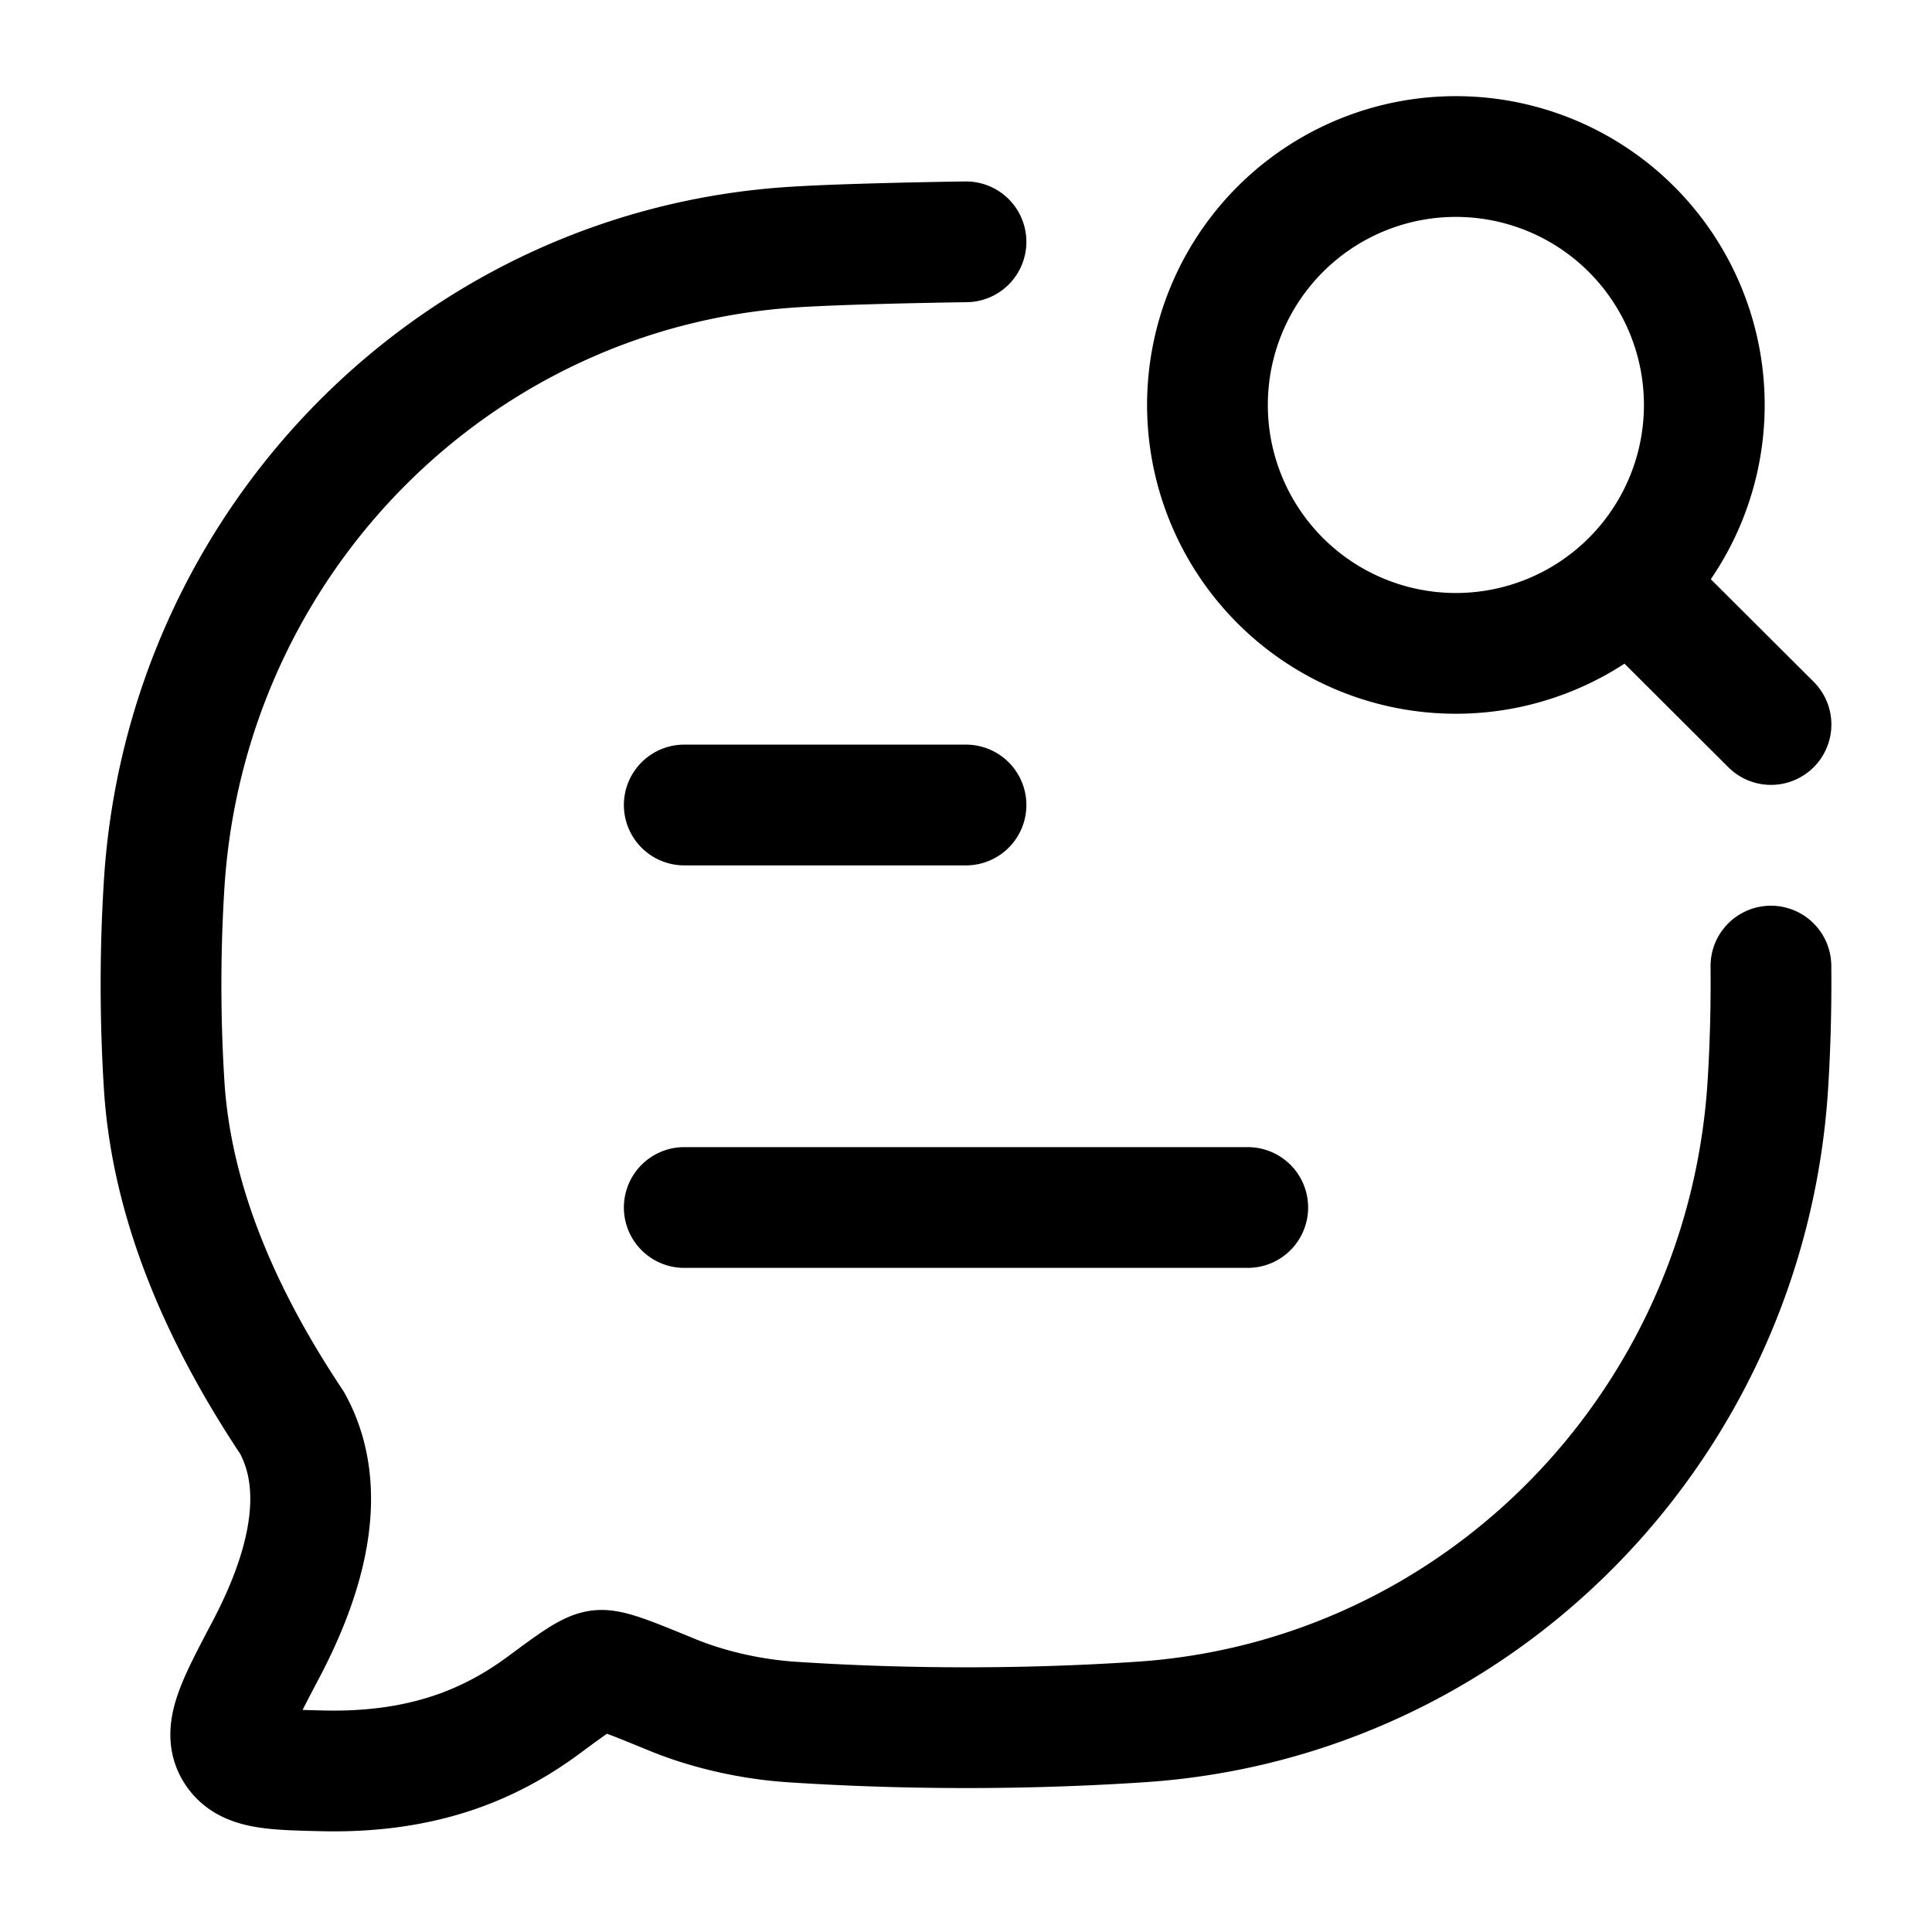 <svg xmlns="http://www.w3.org/2000/svg" width="3em" height="3em" viewBox="0 0 24 24"><g fill="none" stroke="currentColor" stroke-linecap="round" stroke-linejoin="round" stroke-width="1.5" color="currentColor"><path d="M12 3.004c-.562.008-1.621.03-2.17.067c-4.184.278-7.516 3.658-7.79 7.9a20 20 0 0 0 0 2.52c.1 1.545.783 2.976 1.588 4.184c.467.845.159 1.901-.328 2.823c-.35.665-.526.997-.385 1.237c.14.24.455.248 1.084.263c1.245.03 2.084-.322 2.75-.813c.377-.279.566-.418.696-.434s.387.09.899.3c.46.19.995.307 1.485.34c1.425.094 2.914.095 4.342 0c4.183-.278 7.515-3.658 7.789-7.9c.031-.49.044-.992.039-1.49M8.5 15h7m-7-5H12"/><path d="M20.265 7.27L22 9m-.829-3.914a3.086 3.086 0 1 0-6.171 0a3.086 3.086 0 0 0 6.171 0"/></g></svg>